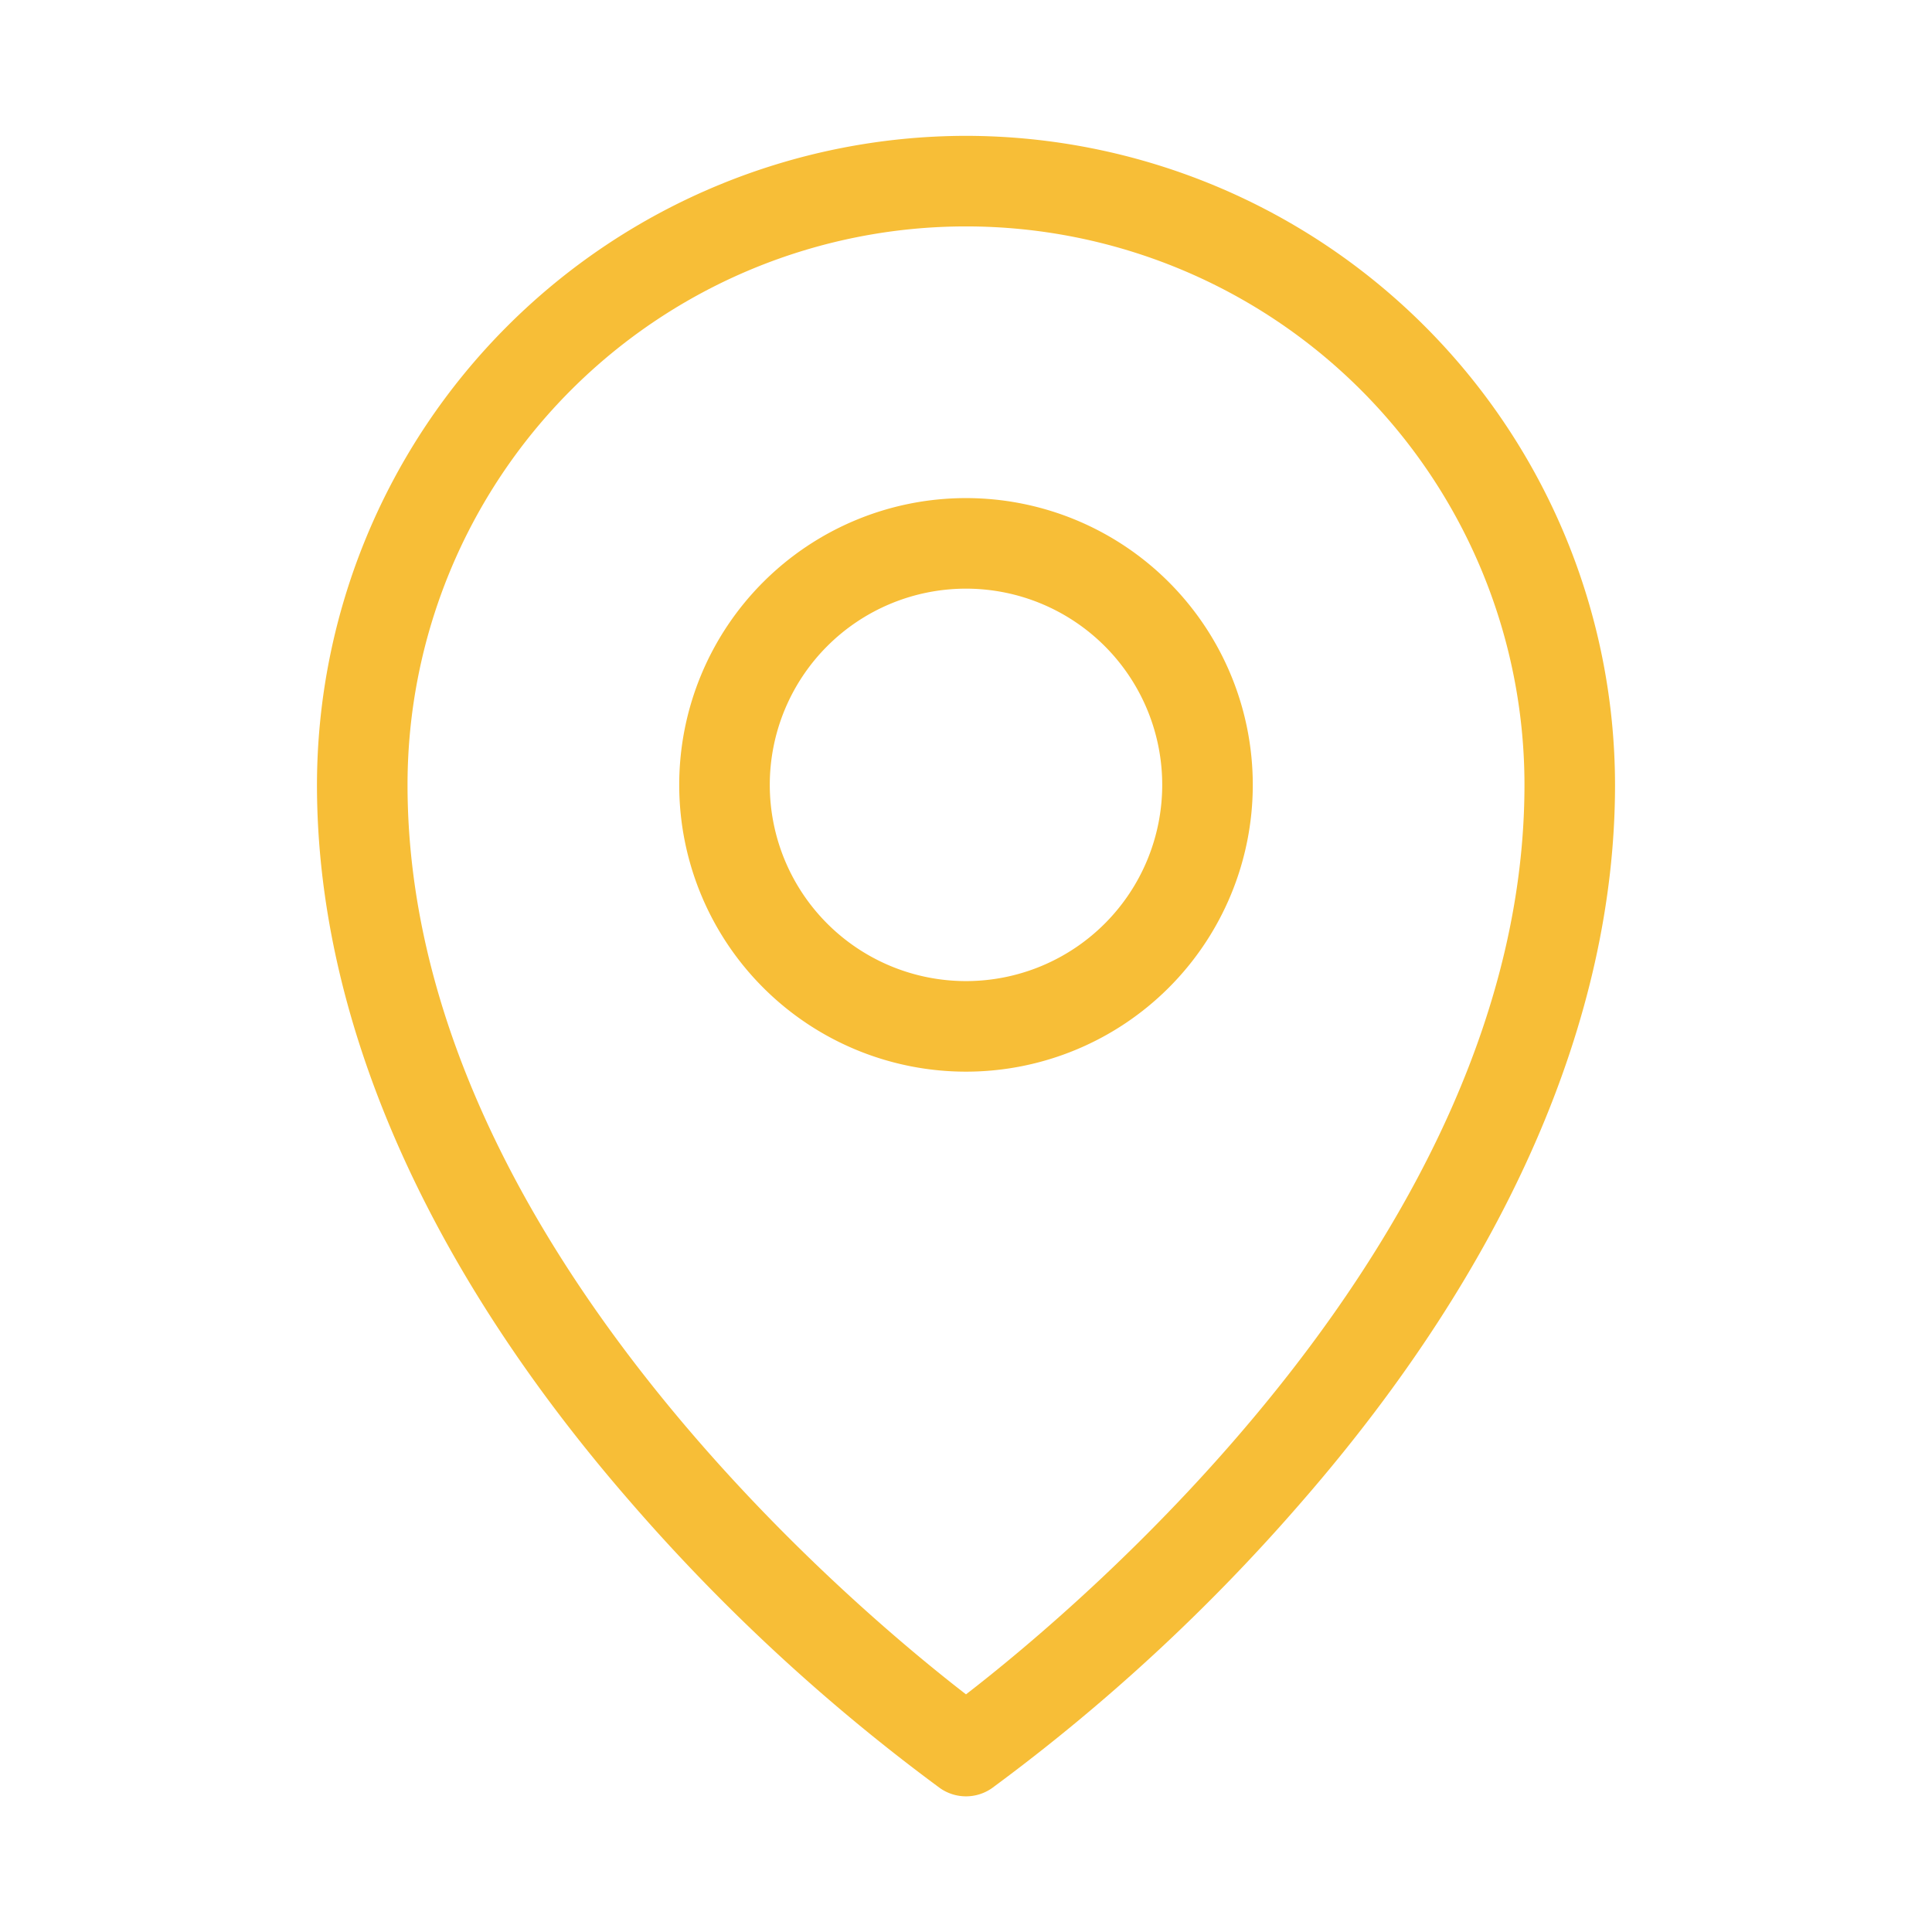<svg xmlns="http://www.w3.org/2000/svg" width="64" height="64" viewBox="0 0 256 256"><path fill="#F7BE37" d="M128 66a38 38 0 1 0 38 38a38 38 0 0 0-38-38m0 64a26 26 0 1 1 26-26a26 26 0 0 1-26 26m0-112a86.1 86.1 0 0 0-86 86c0 30.91 14.34 63.74 41.47 94.94a252.32 252.32 0 0 0 41.09 38a6 6 0 0 0 6.88 0a252.32 252.32 0 0 0 41.09-38c27.13-31.2 41.47-64 41.47-94.94a86.1 86.1 0 0 0-86-86m0 206.51C113 212.93 54 163.62 54 104a74 74 0 0 1 148 0c0 59.62-59 108.93-74 120.51"/></svg>